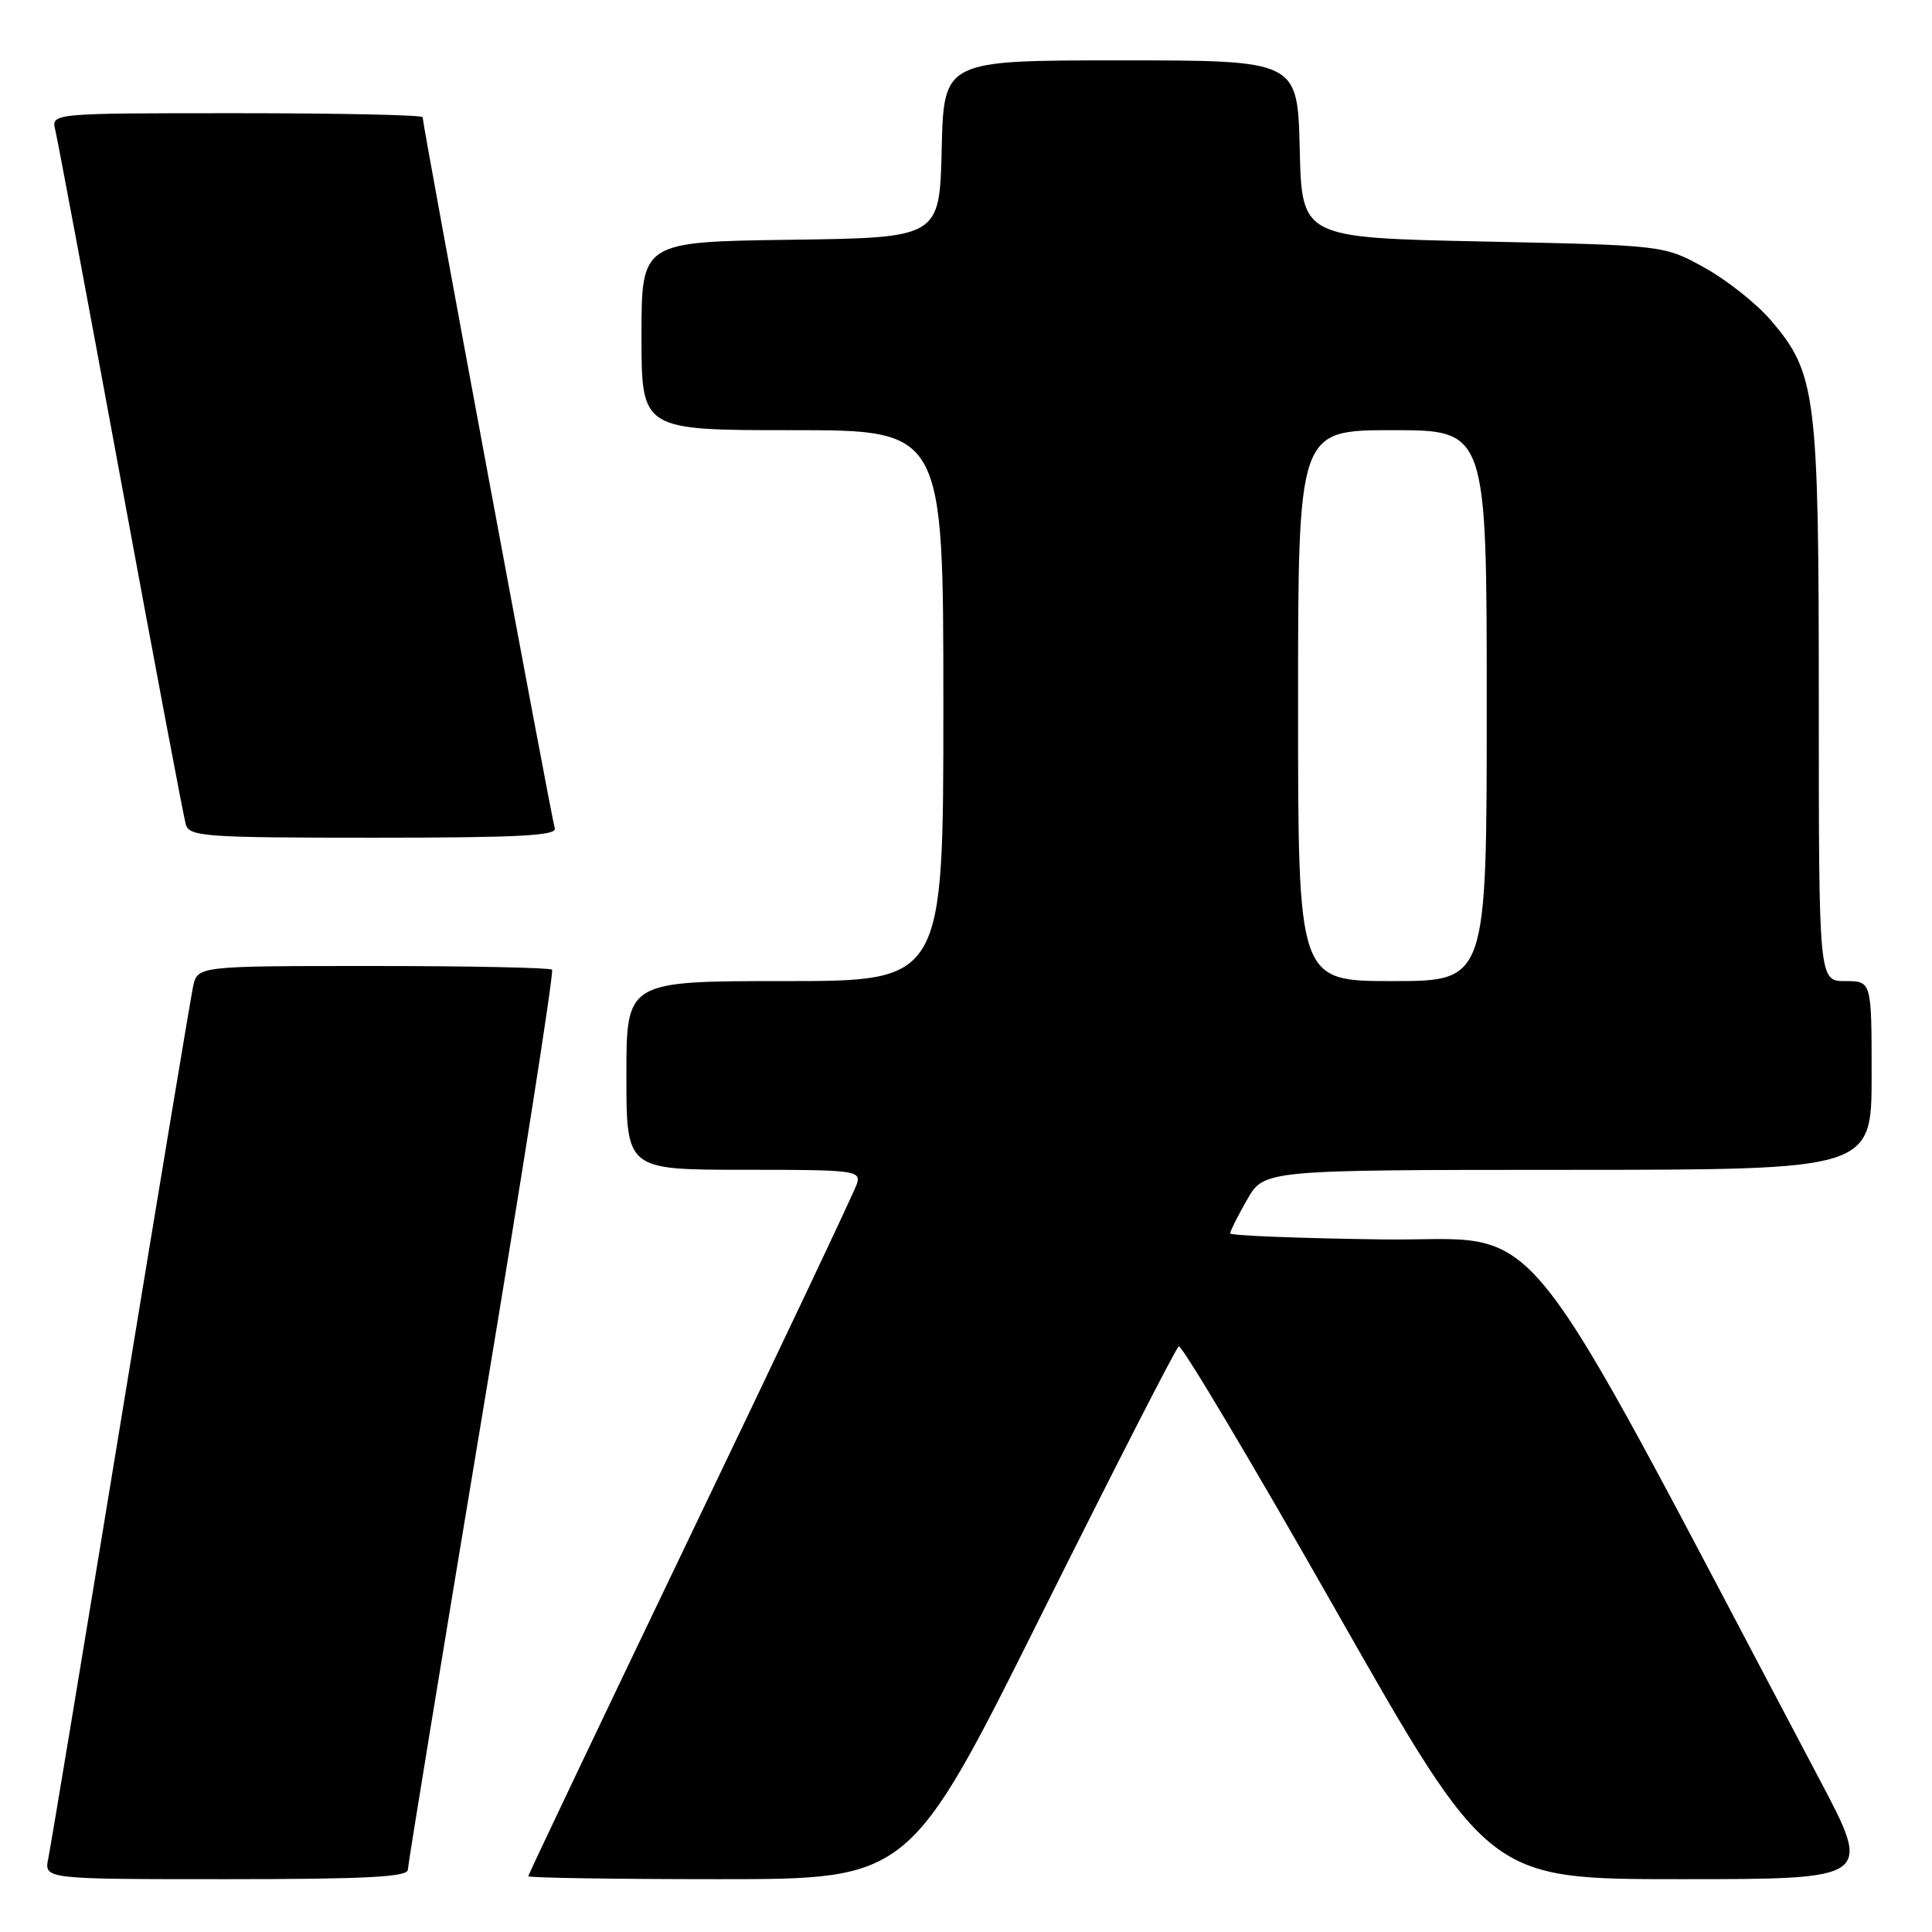 <?xml version="1.0" encoding="UTF-8" standalone="no"?>
<!DOCTYPE svg PUBLIC "-//W3C//DTD SVG 1.1//EN" "http://www.w3.org/Graphics/SVG/1.1/DTD/svg11.dtd" >
<svg xmlns="http://www.w3.org/2000/svg" xmlns:xlink="http://www.w3.org/1999/xlink" version="1.1" viewBox="0 0 256 256">
 <g >
 <path fill="currentColor"
d=" M 54.04 247.75 C 54.06 247.06 58.48 220.06 63.86 187.74 C 69.24 155.42 73.42 128.75 73.15 128.49 C 72.89 128.22 62.20 128.00 49.41 128.00 C 26.16 128.00 26.16 128.00 25.58 130.75 C 25.26 132.26 20.94 158.25 15.98 188.50 C 11.02 218.75 6.71 244.74 6.40 246.25 C 5.84 249.00 5.84 249.00 29.92 249.00 C 48.50 249.00 54.01 248.71 54.04 247.75 Z  M 138.01 213.92 C 147.63 194.63 155.81 178.64 156.19 178.40 C 156.57 178.15 165.97 193.94 177.07 213.48 C 197.26 249.00 197.26 249.00 222.67 249.00 C 248.09 249.00 248.09 249.00 241.08 235.75 C 199.72 157.50 205.41 164.53 183.17 164.23 C 172.08 164.08 163.00 163.72 163.00 163.43 C 163.00 163.14 164.01 161.12 165.25 158.96 C 167.50 155.02 167.50 155.02 207.75 155.01 C 248.00 155.00 248.00 155.00 248.00 142.50 C 248.00 130.00 248.00 130.00 244.50 130.00 C 241.00 130.00 241.00 130.00 241.00 93.18 C 241.00 52.13 240.67 49.48 234.63 42.42 C 232.75 40.23 228.81 37.10 225.86 35.47 C 220.50 32.50 220.50 32.50 196.50 32.00 C 172.50 31.50 172.50 31.50 172.22 19.75 C 171.94 8.00 171.94 8.00 148.50 8.00 C 125.06 8.00 125.06 8.00 124.78 19.75 C 124.50 31.50 124.50 31.50 104.75 31.77 C 85.00 32.04 85.00 32.04 85.00 44.52 C 85.00 57.00 85.00 57.00 105.00 57.00 C 125.00 57.00 125.00 57.00 125.00 93.50 C 125.00 130.00 125.00 130.00 104.00 130.00 C 83.00 130.00 83.00 130.00 83.00 142.50 C 83.00 155.00 83.00 155.00 98.57 155.00 C 113.25 155.00 114.10 155.10 113.55 156.85 C 113.23 157.86 103.30 178.84 91.48 203.46 C 79.67 228.08 70.00 248.40 70.00 248.61 C 70.00 248.82 81.37 249.00 95.26 249.00 C 120.52 249.00 120.52 249.00 138.01 213.92 Z  M 73.51 109.75 C 73.09 108.51 56.00 16.55 56.00 15.53 C 56.00 15.24 44.93 15.00 31.39 15.00 C 6.78 15.00 6.78 15.00 7.33 17.25 C 7.63 18.49 11.53 39.30 15.99 63.50 C 20.45 87.70 24.34 108.29 24.62 109.25 C 25.09 110.85 27.16 111.00 49.54 111.00 C 68.62 111.00 73.84 110.73 73.51 109.75 Z  M 172.00 93.50 C 172.00 57.00 172.00 57.00 184.50 57.00 C 197.00 57.00 197.00 57.00 197.00 93.50 C 197.00 130.00 197.00 130.00 184.50 130.00 C 172.00 130.00 172.00 130.00 172.00 93.50 Z "/>
</g>
</svg>
